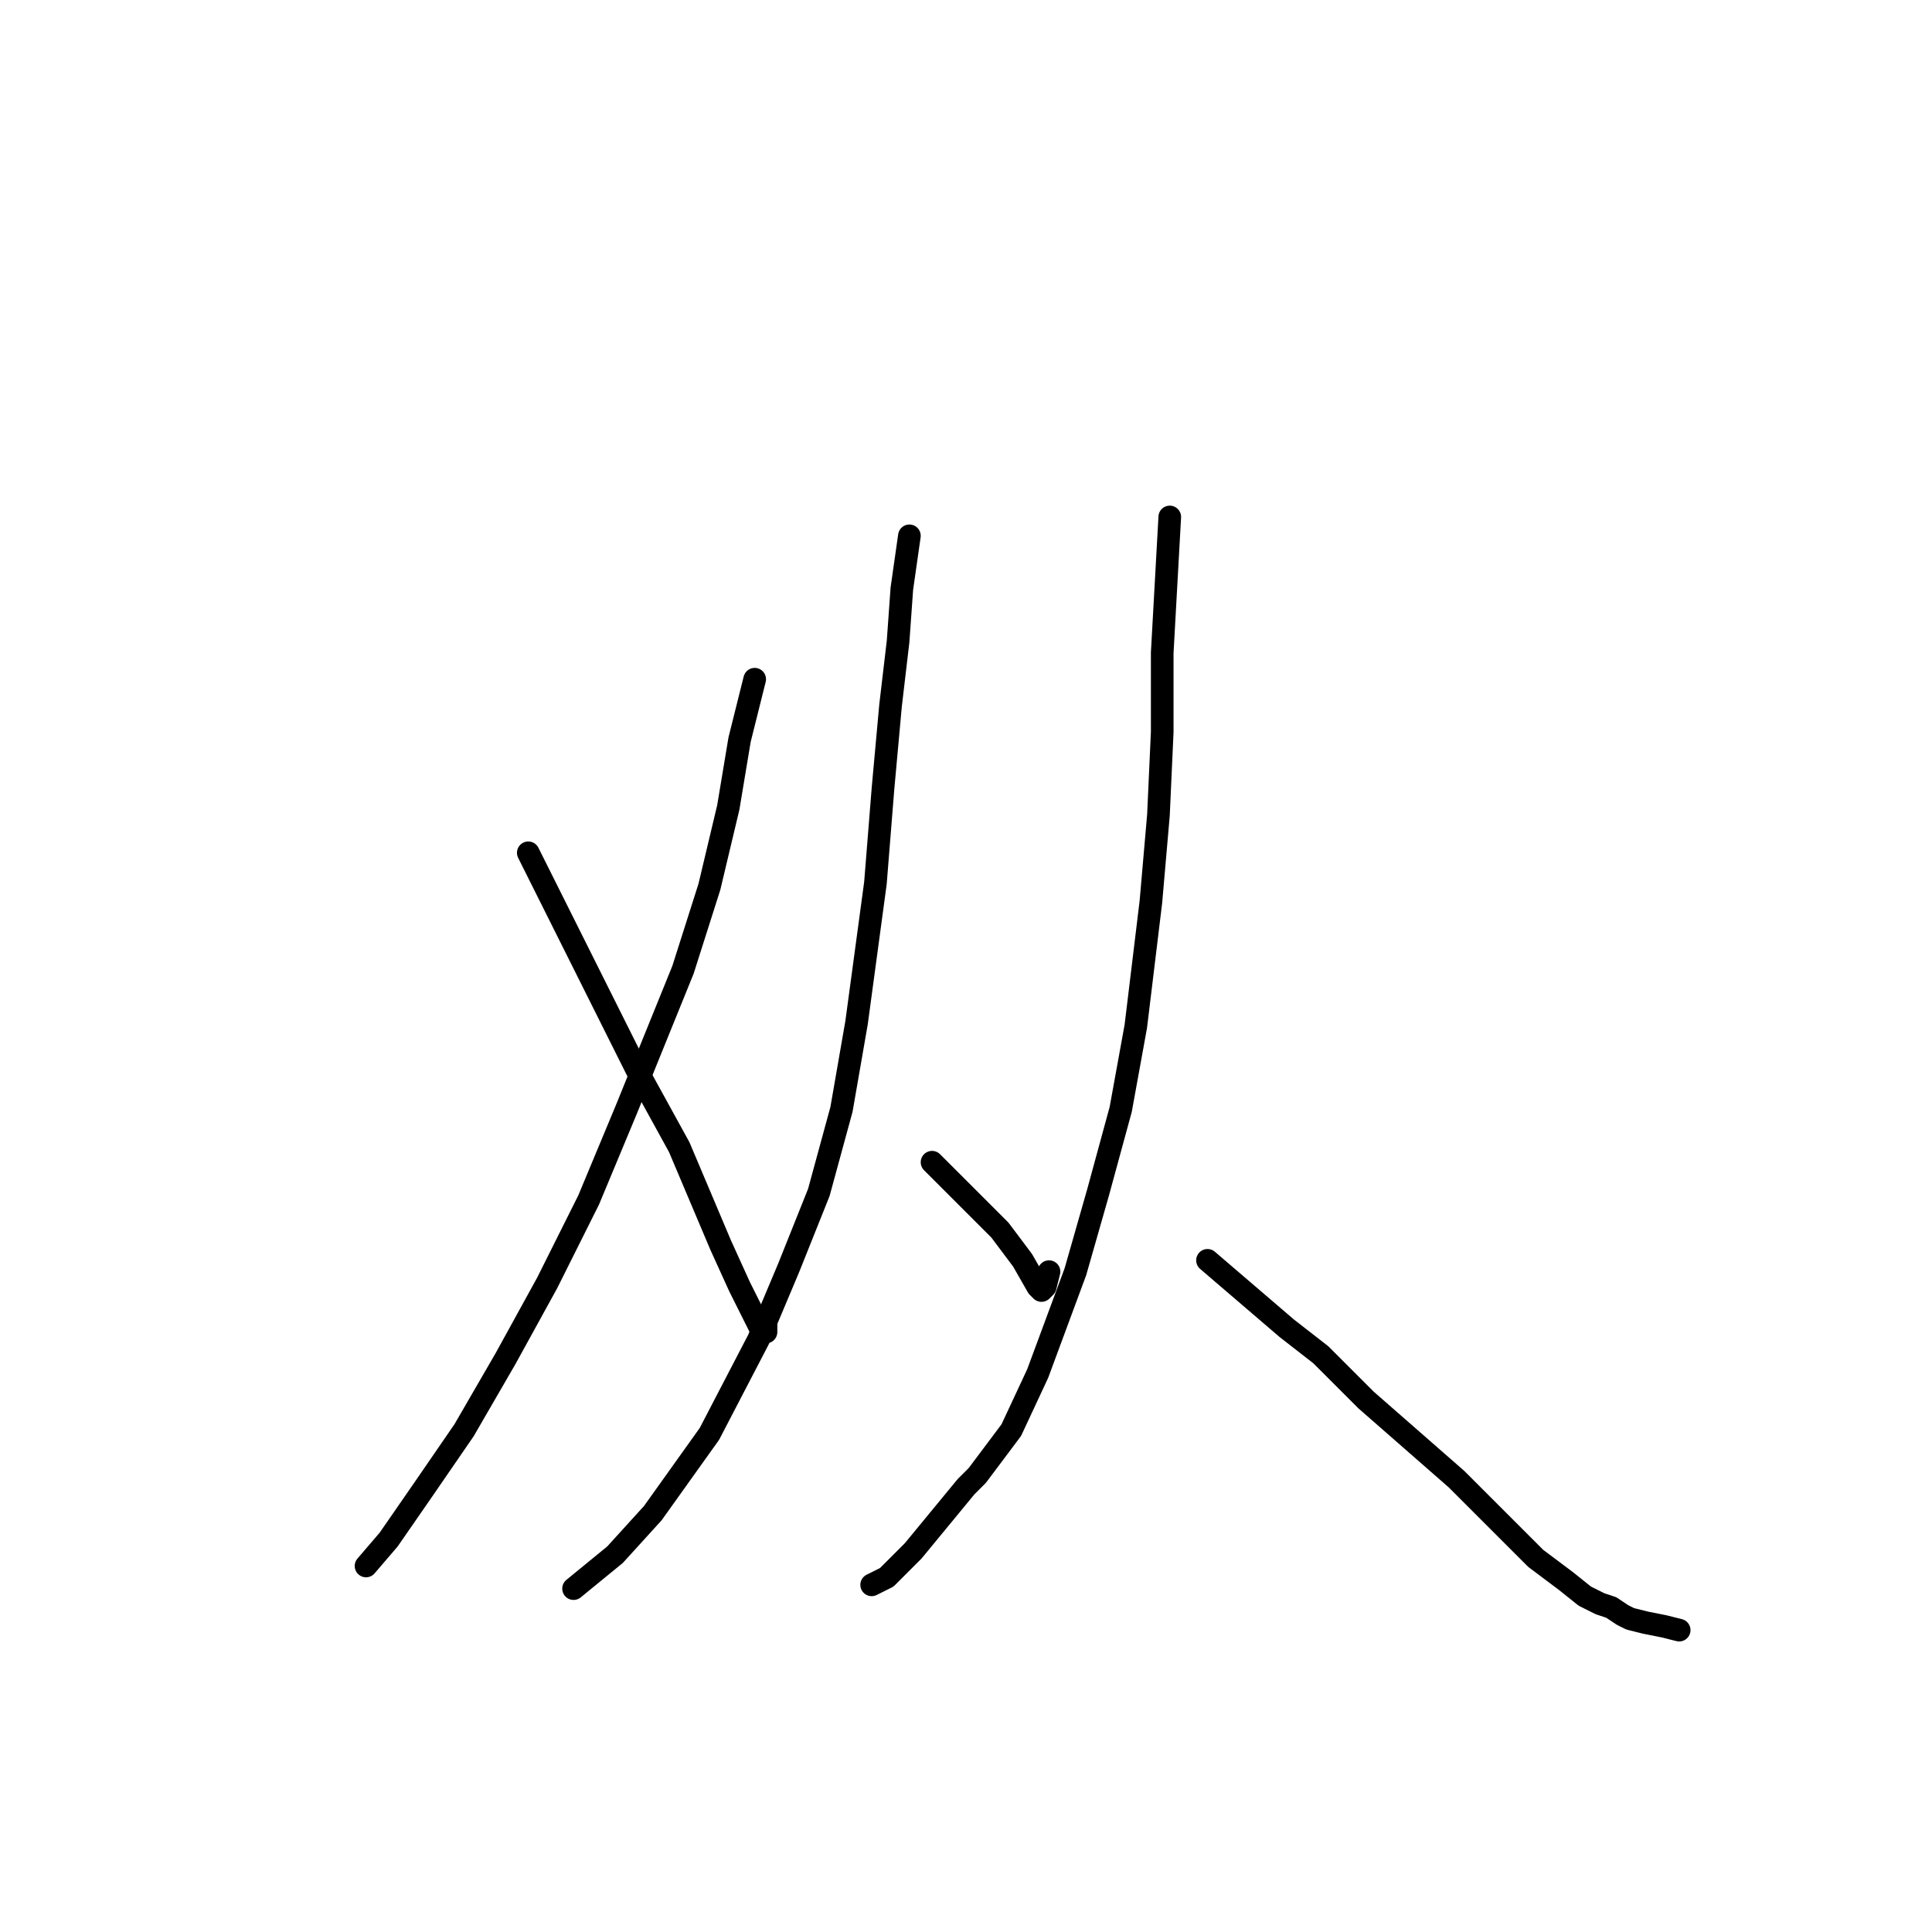 <?xml version="1.0" standalone="no"?>
    <svg width="256" height="256" xmlns="http://www.w3.org/2000/svg" version="1.1">
    <polyline stroke="black" stroke-width="3" stroke-linecap="round" fill="transparent" stroke-linejoin="round" points="100 90 99 94 98 98 96.5 107 94 117.5 90.5 128.5 83 147 78 159 72.5 170 67 180 61.5 189.5 56 197.5 51.5 204 48.5 207.5 48.5 207.5 " />
        <polyline stroke="black" stroke-width="3" stroke-linecap="round" fill="transparent" stroke-linejoin="round" points="70 113 74.5 122 79 131 84.5 142 90 152 95.5 165 98 170.5 100 174.5 101 176.5 101.5 176.5 101.5 175 101.5 175 " />
        <polyline stroke="black" stroke-width="3" stroke-linecap="round" fill="transparent" stroke-linejoin="round" points="72 94 " />
        <polyline stroke="black" stroke-width="3" stroke-linecap="round" fill="transparent" stroke-linejoin="round" points="72 94 " />
        <polyline stroke="black" stroke-width="3" stroke-linecap="round" fill="transparent" stroke-linejoin="round" points="120.5 71 120 74.5 119.5 78 119 85 118 93.5 117 104.5 116 117 113.5 135.5 111.5 147 108.5 158 104.5 168 100.5 177.5 94 190 91.5 193.5 86.5 200.5 81.5 206 76 210.5 76 210.5 " />
        <polyline stroke="black" stroke-width="3" stroke-linecap="round" fill="transparent" stroke-linejoin="round" points="123.5 154 128 158.5 132.5 163 135.5 167 137.5 170.5 138 171 138.5 170.5 139 168.5 139 168.5 " />
        <polyline stroke="black" stroke-width="3" stroke-linecap="round" fill="transparent" stroke-linejoin="round" points="155 68.5 154.5 77.5 154 86.5 154 97 153.5 108 152.5 119.5 150.5 136 148.5 147 145.5 158 142.5 168.5 137.5 182 134 189.5 129.5 195.5 128 197 121 205.5 117.5 209 115.5 210 115.5 210 " />
        <polyline stroke="black" stroke-width="3" stroke-linecap="round" fill="transparent" stroke-linejoin="round" points="160 167 163.5 170 167 173 170.5 176 175 179.5 181 185.5 185 189 189 192.5 193 196 198.5 201.5 201 204 203.5 206.5 205.5 208 207.5 209.5 210 211.5 212 212.5 213.5 213 215 214 216 214.5 218 215 220.5 215.5 222.5 216 222.5 216 " />
        </svg>